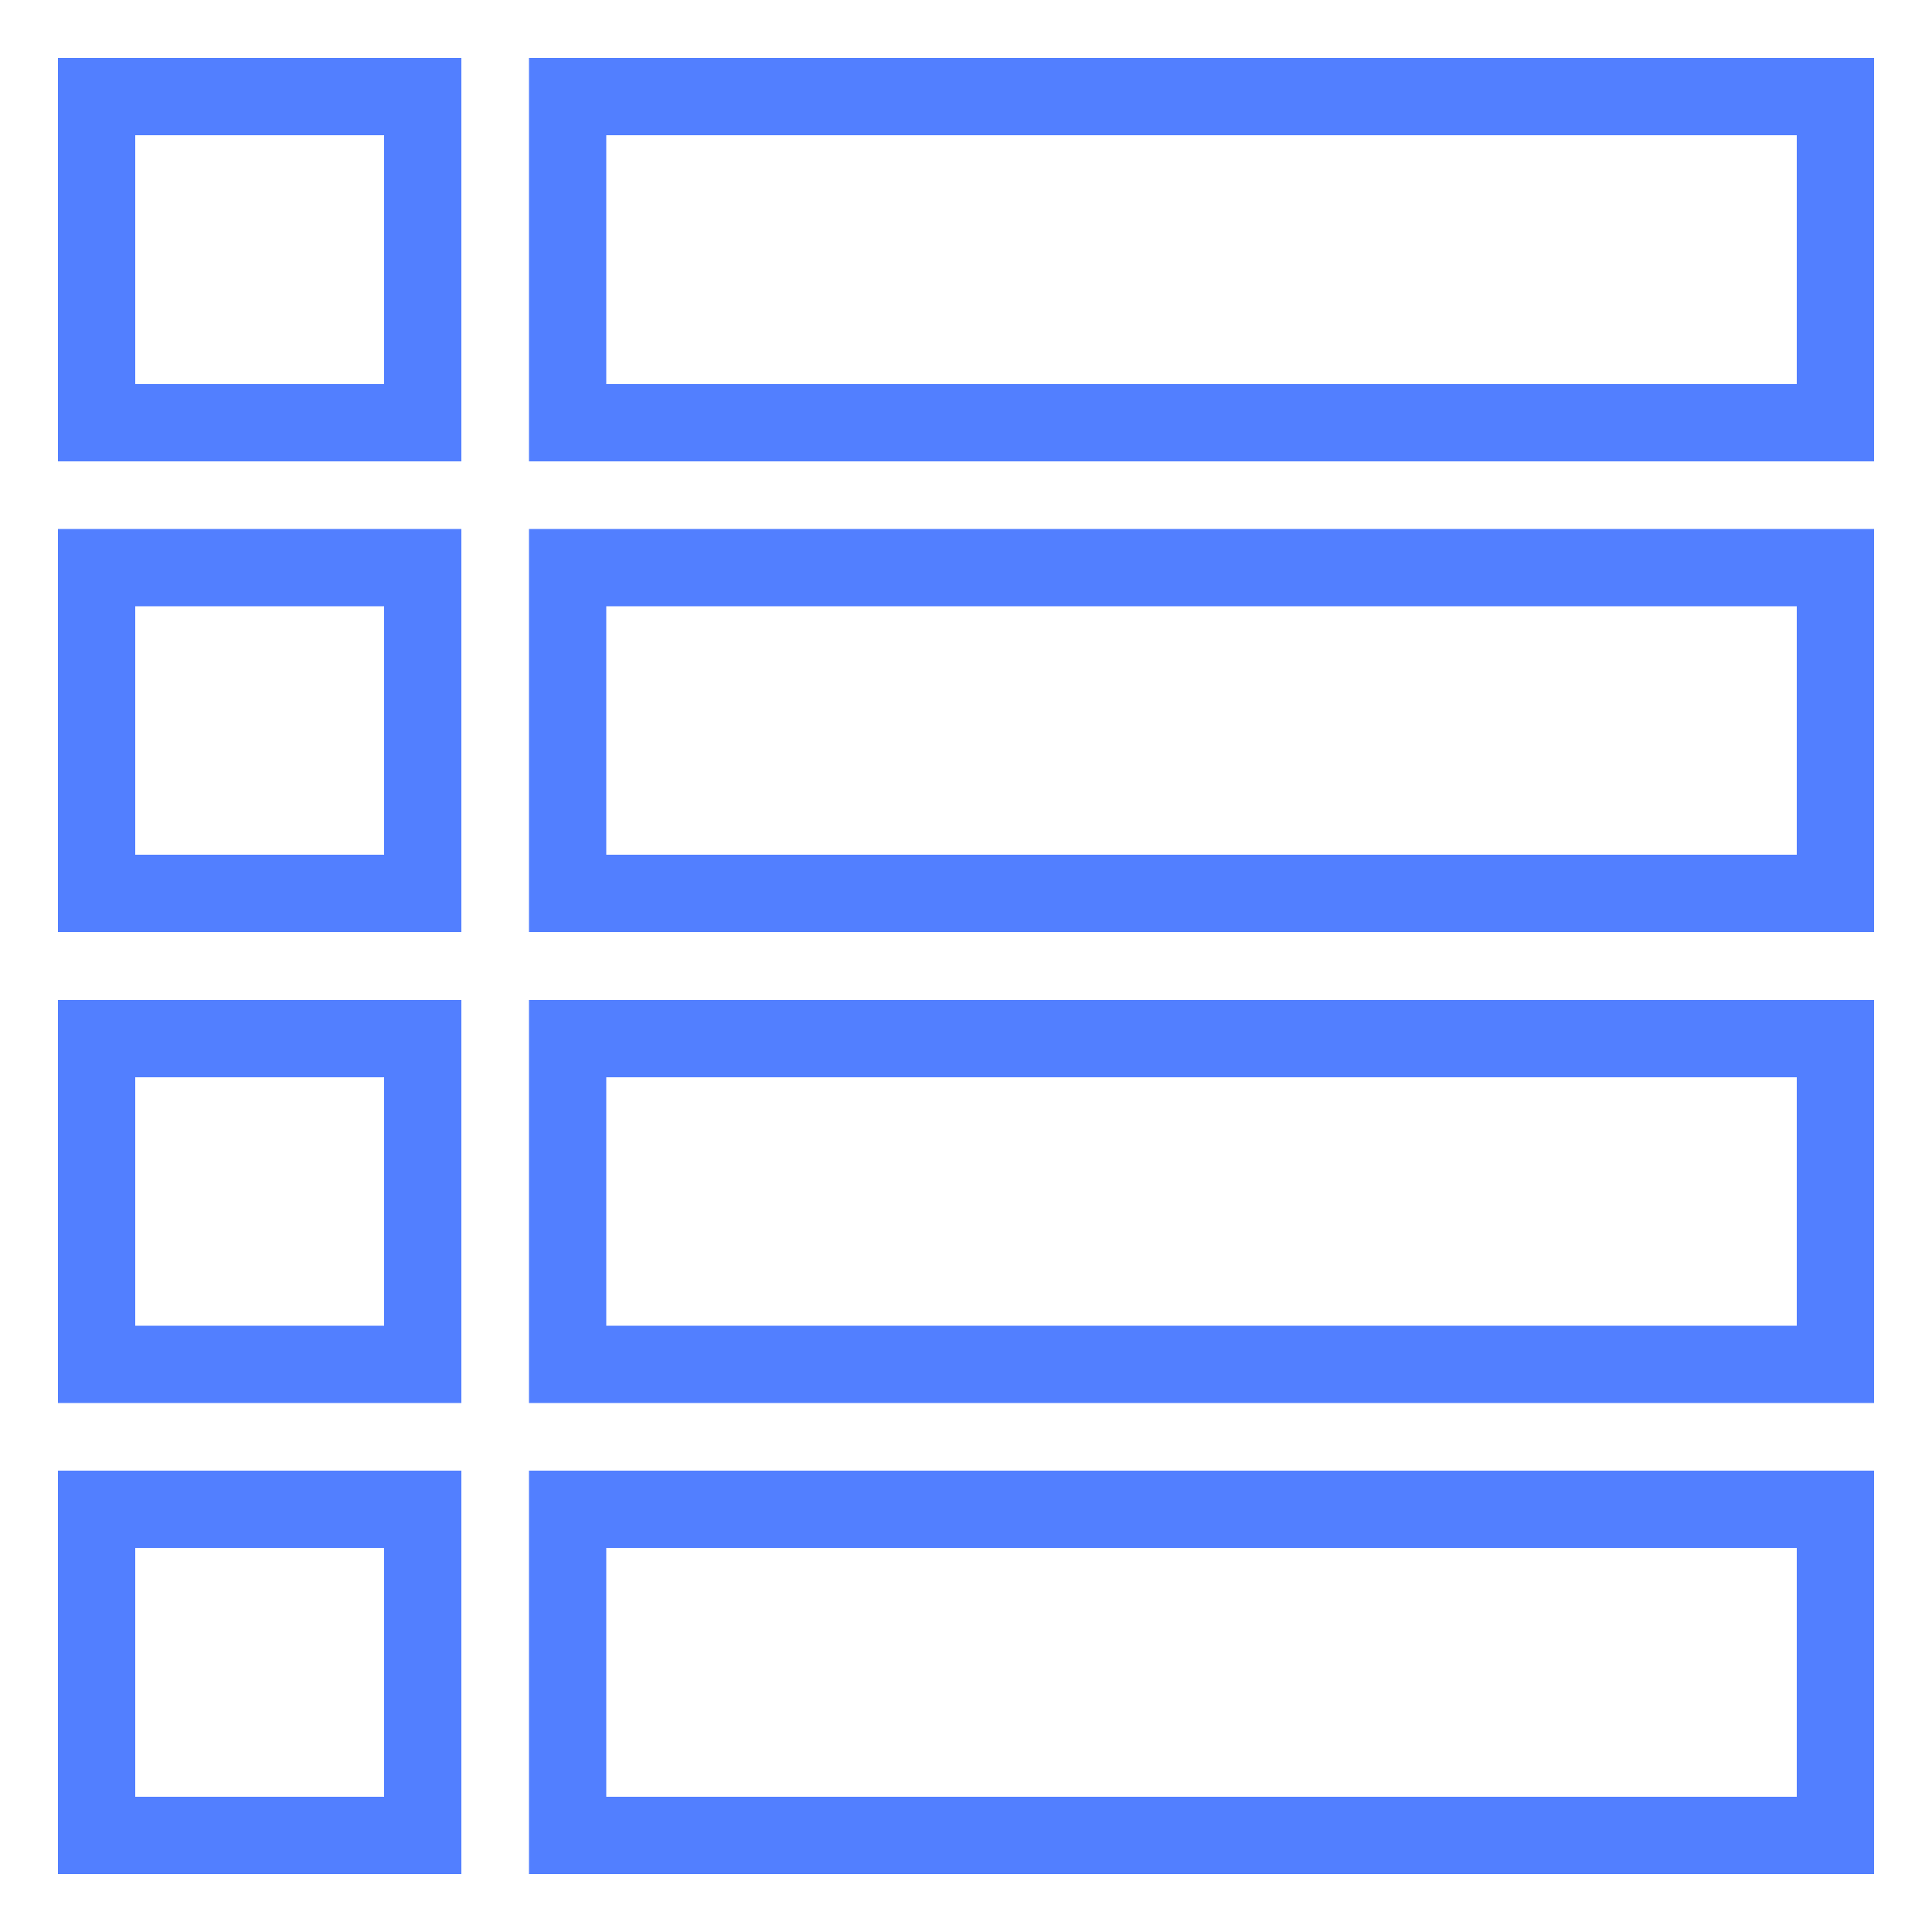 <svg xmlns="http://www.w3.org/2000/svg" viewBox="0 0 50 50"><defs><style>.cls-1{fill:#527fff;}</style></defs><title>Amazon-DynamoDB_Table_dark-bg</title><g id="Working"><path class="cls-1" d="M11.94,11.94H1.5V1.5H11.94Zm-8.44-2H9.94V3.5H3.5Z"/><path class="cls-1" d="M11.94,24.12H1.5V13.69H11.94Zm-8.44-2H9.94V15.69H3.5Z"/><path class="cls-1" d="M11.94,36.31H1.5V25.88H11.94Zm-8.44-2H9.94V27.88H3.5Z"/><path class="cls-1" d="M11.94,48.5H1.5V38.06H11.94Zm-8.44-2H9.94V40.06H3.5Z"/><path class="cls-1" d="M48.5,11.94H13.69V1.5H48.5Zm-32.81-2H46.5V3.5H15.69Z"/><path class="cls-1" d="M48.5,24.12H13.69V13.69H48.5Zm-32.81-2H46.5V15.69H15.69Z"/><path class="cls-1" d="M48.5,36.31H13.69V25.88H48.5Zm-32.81-2H46.5V27.88H15.69Z"/><path class="cls-1" d="M48.5,48.5H13.69V38.06H48.5Zm-32.81-2H46.5V40.06H15.69Z"/></g></svg>